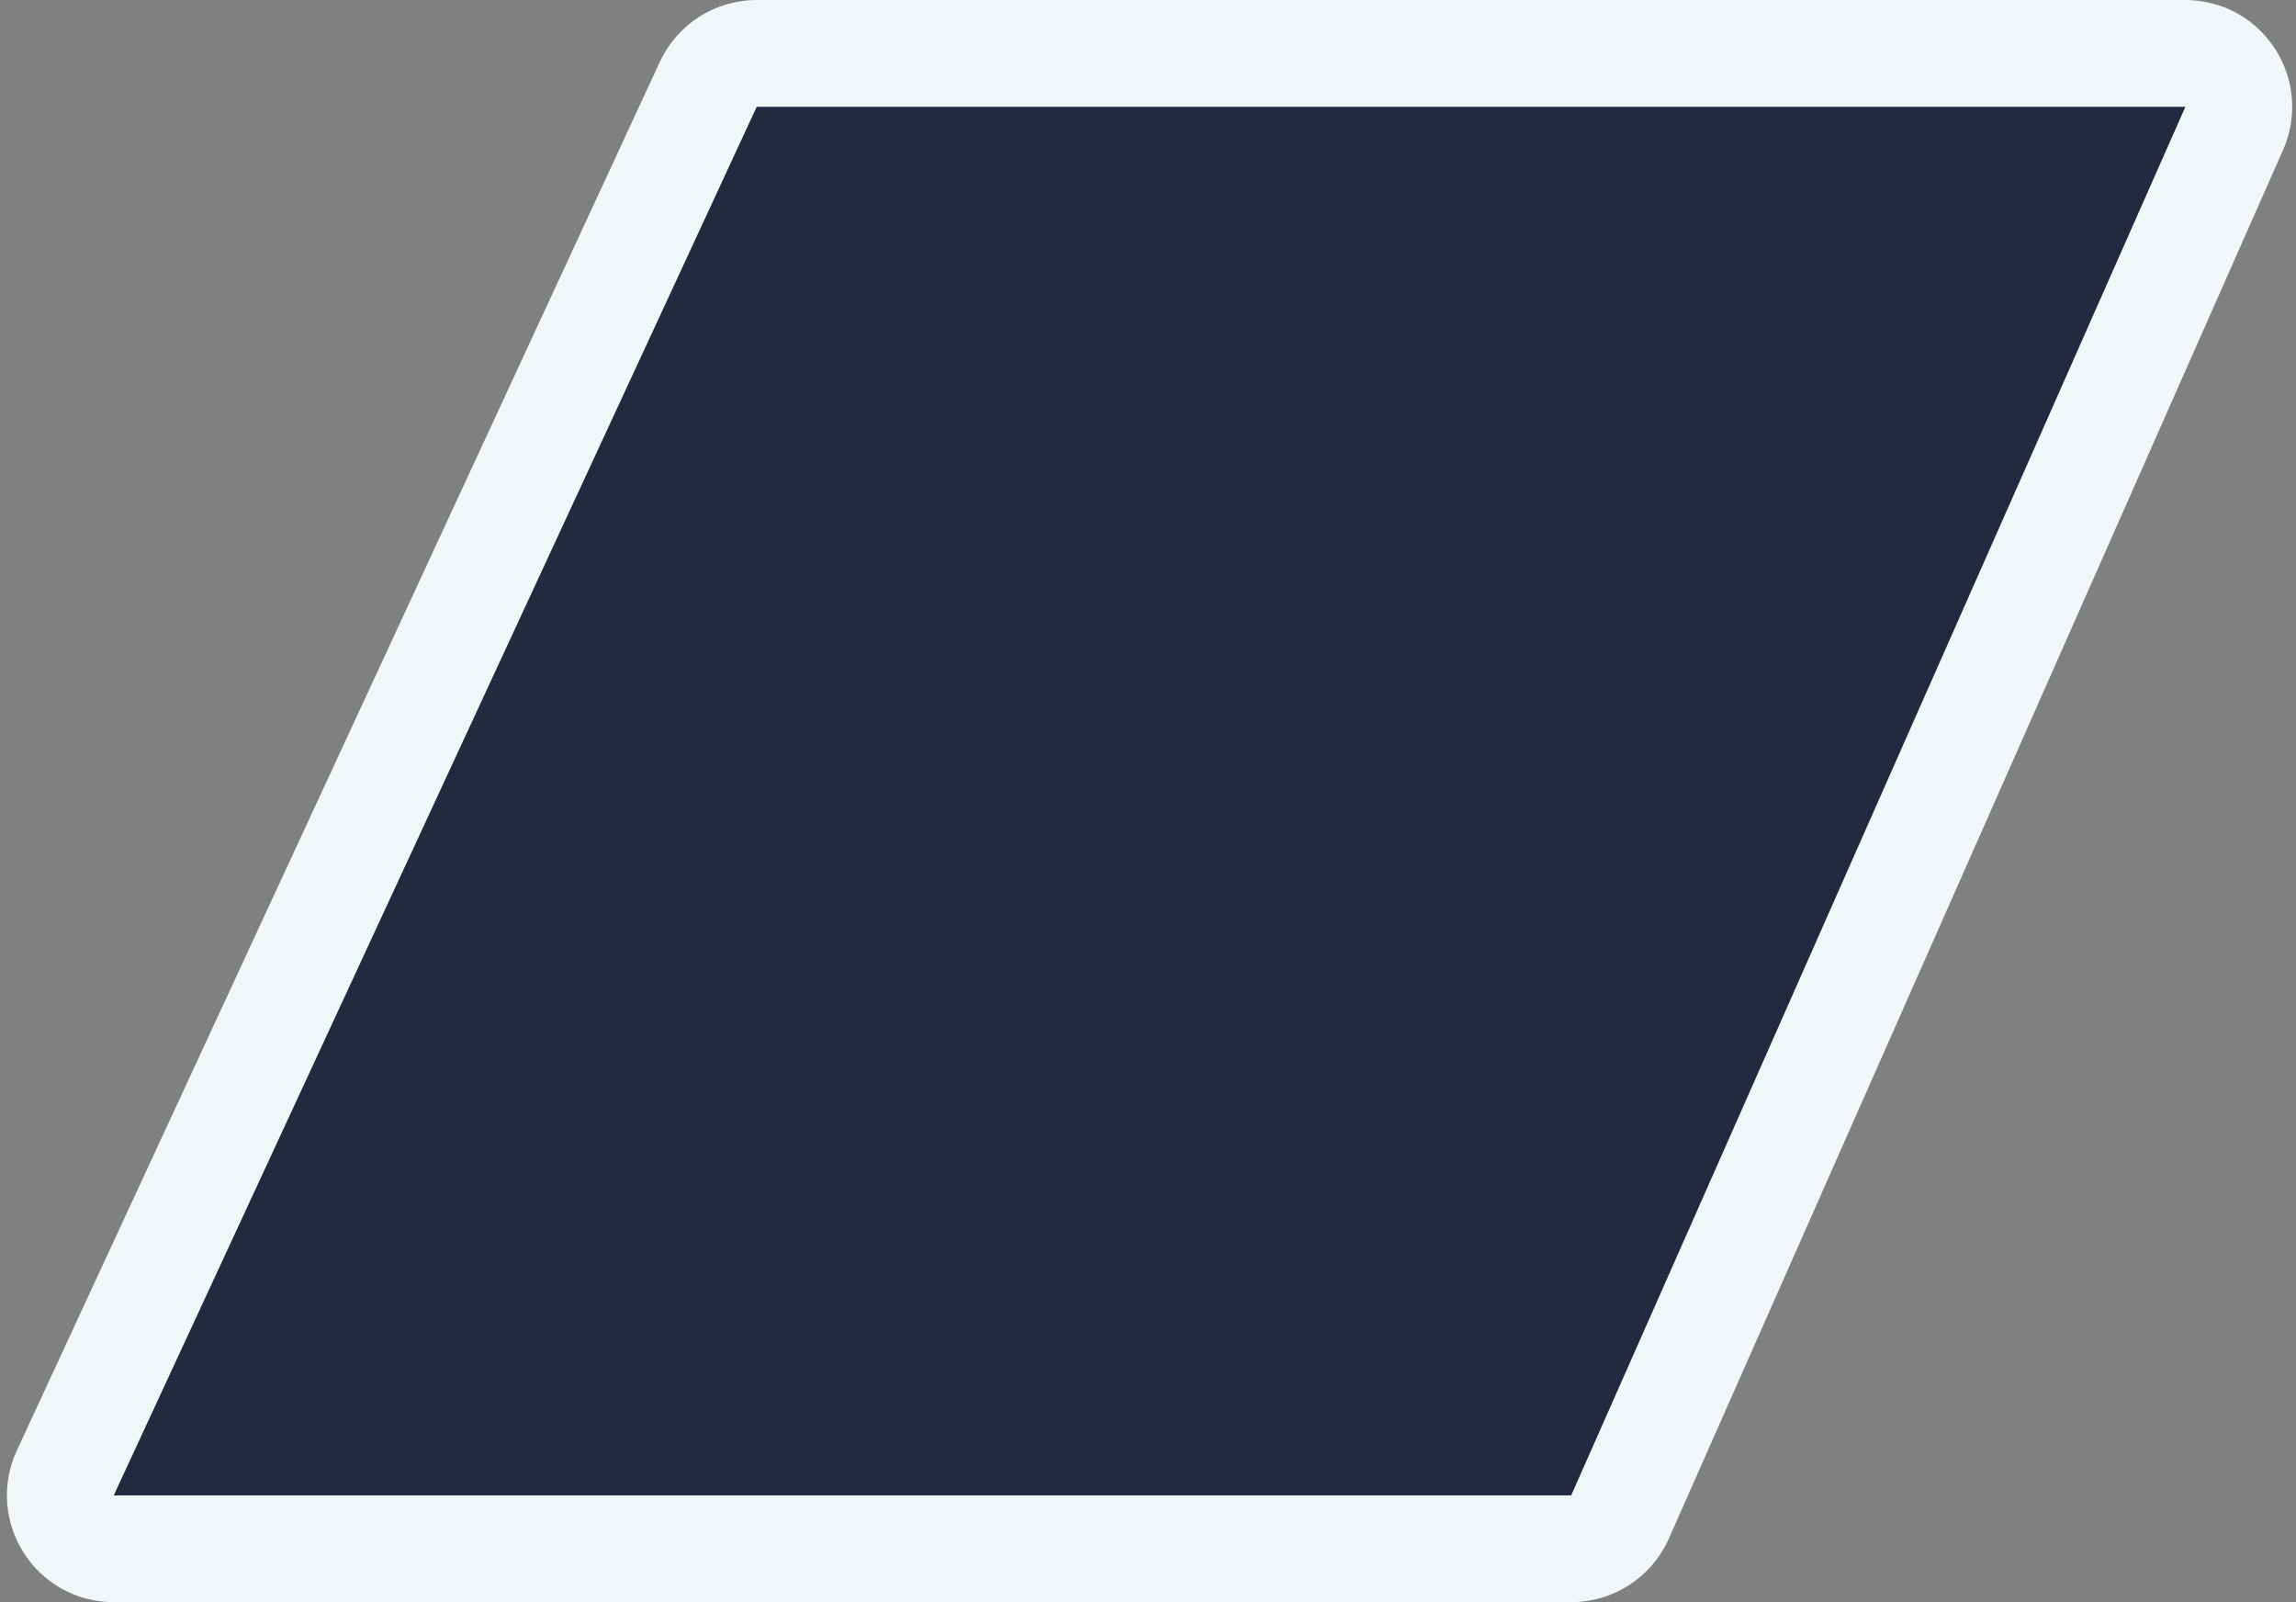 <svg width="86" height="60" viewBox="0 0 86 60" fill="none" xmlns="http://www.w3.org/2000/svg">
<rect x="0" y="0" width="86" height="60" fill="#808080" stroke="none"/>
<path d="M28.344 2H81.856C83.302 2 84.27 3.487 83.686 4.809L60.681 56.809C60.361 57.533 59.644 58 58.852 58H4.261C2.8 58 1.832 56.485 2.446 55.16L26.529 3.159C26.856 2.452 27.564 2 28.344 2Z" fill="#212A3E" stroke="#F1F6F9" stroke-width="4"/>
</svg>
